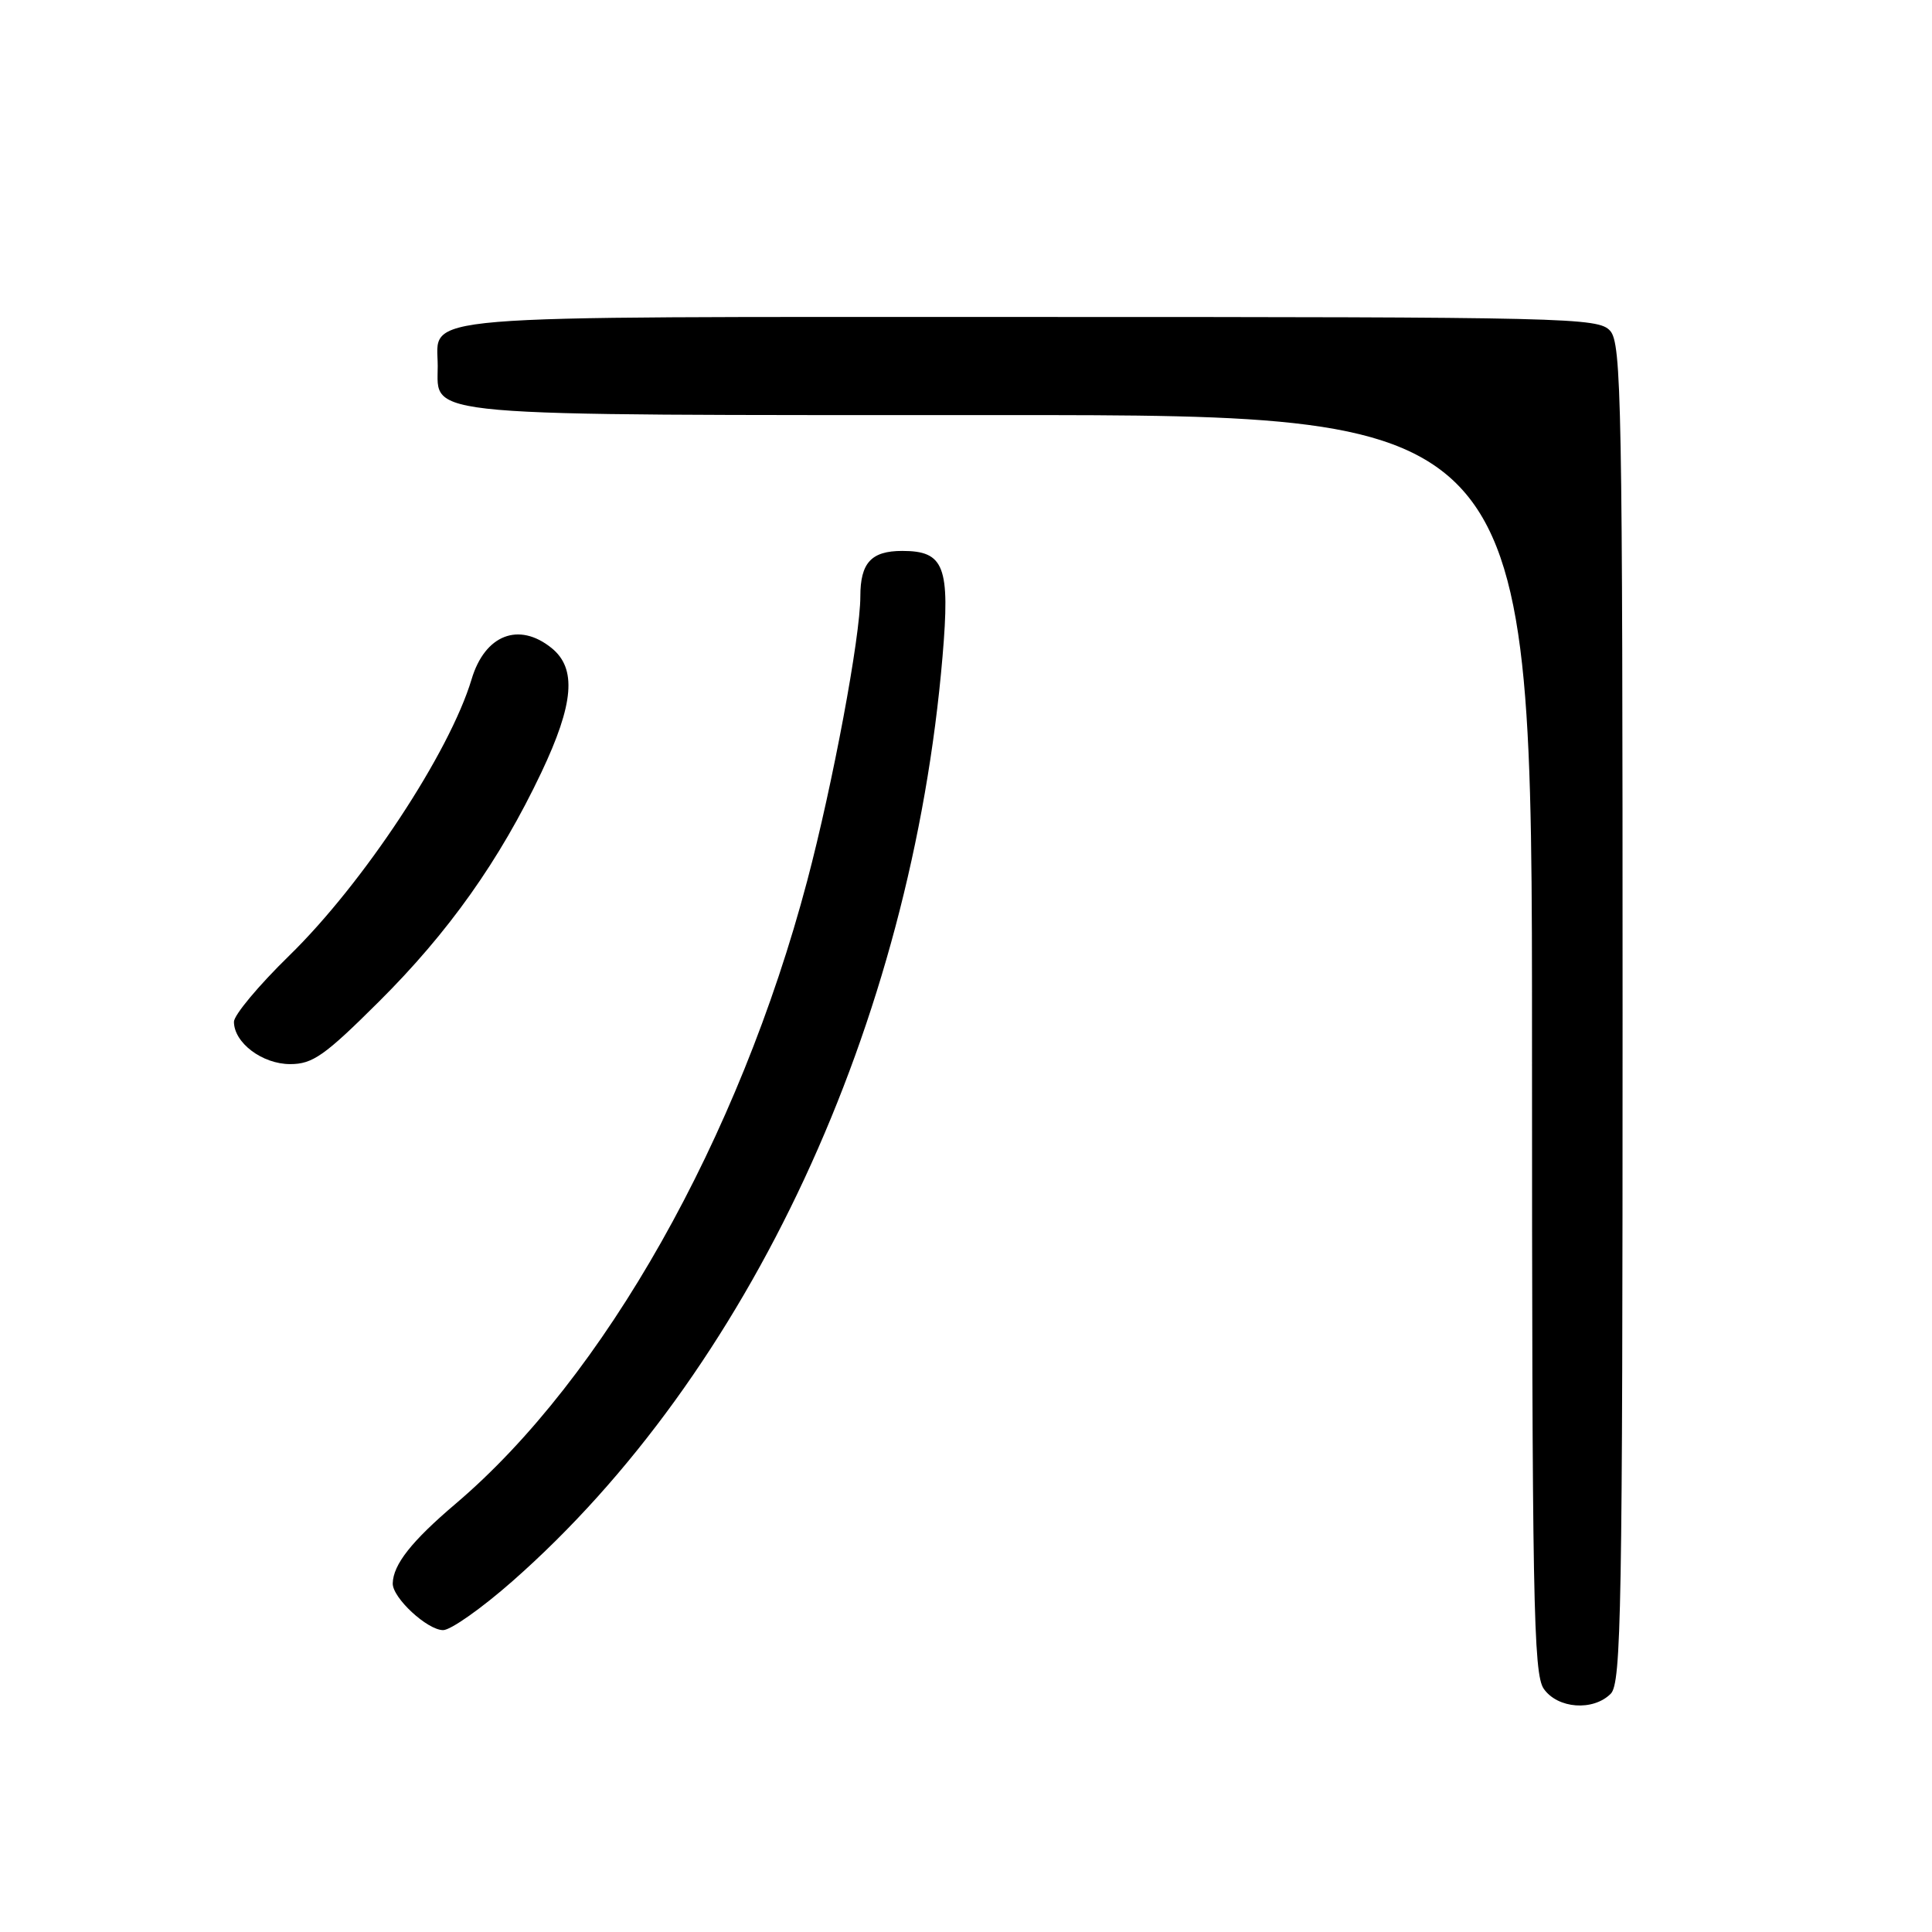 <?xml version="1.0" encoding="UTF-8" standalone="no"?>
<!DOCTYPE svg PUBLIC "-//W3C//DTD SVG 1.1//EN" "http://www.w3.org/Graphics/SVG/1.1/DTD/svg11.dtd" >
<svg xmlns="http://www.w3.org/2000/svg" xmlns:xlink="http://www.w3.org/1999/xlink" version="1.1" viewBox="0 0 256 256">
 <g >
 <path fill="currentColor"
d=" M 213.43 224.43 C 214.83 223.02 215.00 213.47 215.00 134.26 C 215.00 53.22 214.86 45.50 213.35 43.83 C 211.77 42.09 208.07 42.00 136.42 42.00 C 52.99 42.00 58.00 41.58 58.00 48.51 C 58.00 55.30 54.54 55.00 132.72 55.00 C 203.00 55.00 203.00 55.00 203.00 138.28 C 203.00 212.03 203.18 221.81 204.56 223.78 C 206.41 226.42 211.10 226.76 213.43 224.43 Z  M 67.91 209.51 C 99.23 181.95 120.75 135.69 124.89 87.00 C 125.91 75.04 125.13 73.00 119.55 73.00 C 115.45 73.00 114.00 74.57 114.00 79.03 C 114.00 84.38 110.35 103.90 106.96 116.71 C 97.92 150.87 80.04 182.55 60.38 199.25 C 54.55 204.20 52.10 207.30 52.04 209.80 C 51.98 211.70 56.62 216.00 58.72 216.00 C 59.72 216.00 63.86 213.08 67.91 209.51 Z  M 50.20 132.73 C 59.45 123.53 66.20 114.01 71.72 102.38 C 76.05 93.25 76.44 88.58 73.09 85.87 C 68.75 82.36 64.25 84.11 62.49 90.00 C 59.58 99.71 48.15 117.04 38.31 126.64 C 34.29 130.56 31.00 134.50 31.00 135.39 C 31.00 138.17 34.75 141.00 38.45 141.00 C 41.43 141.00 43.02 139.88 50.20 132.73 Z "/>
</g>
</svg>